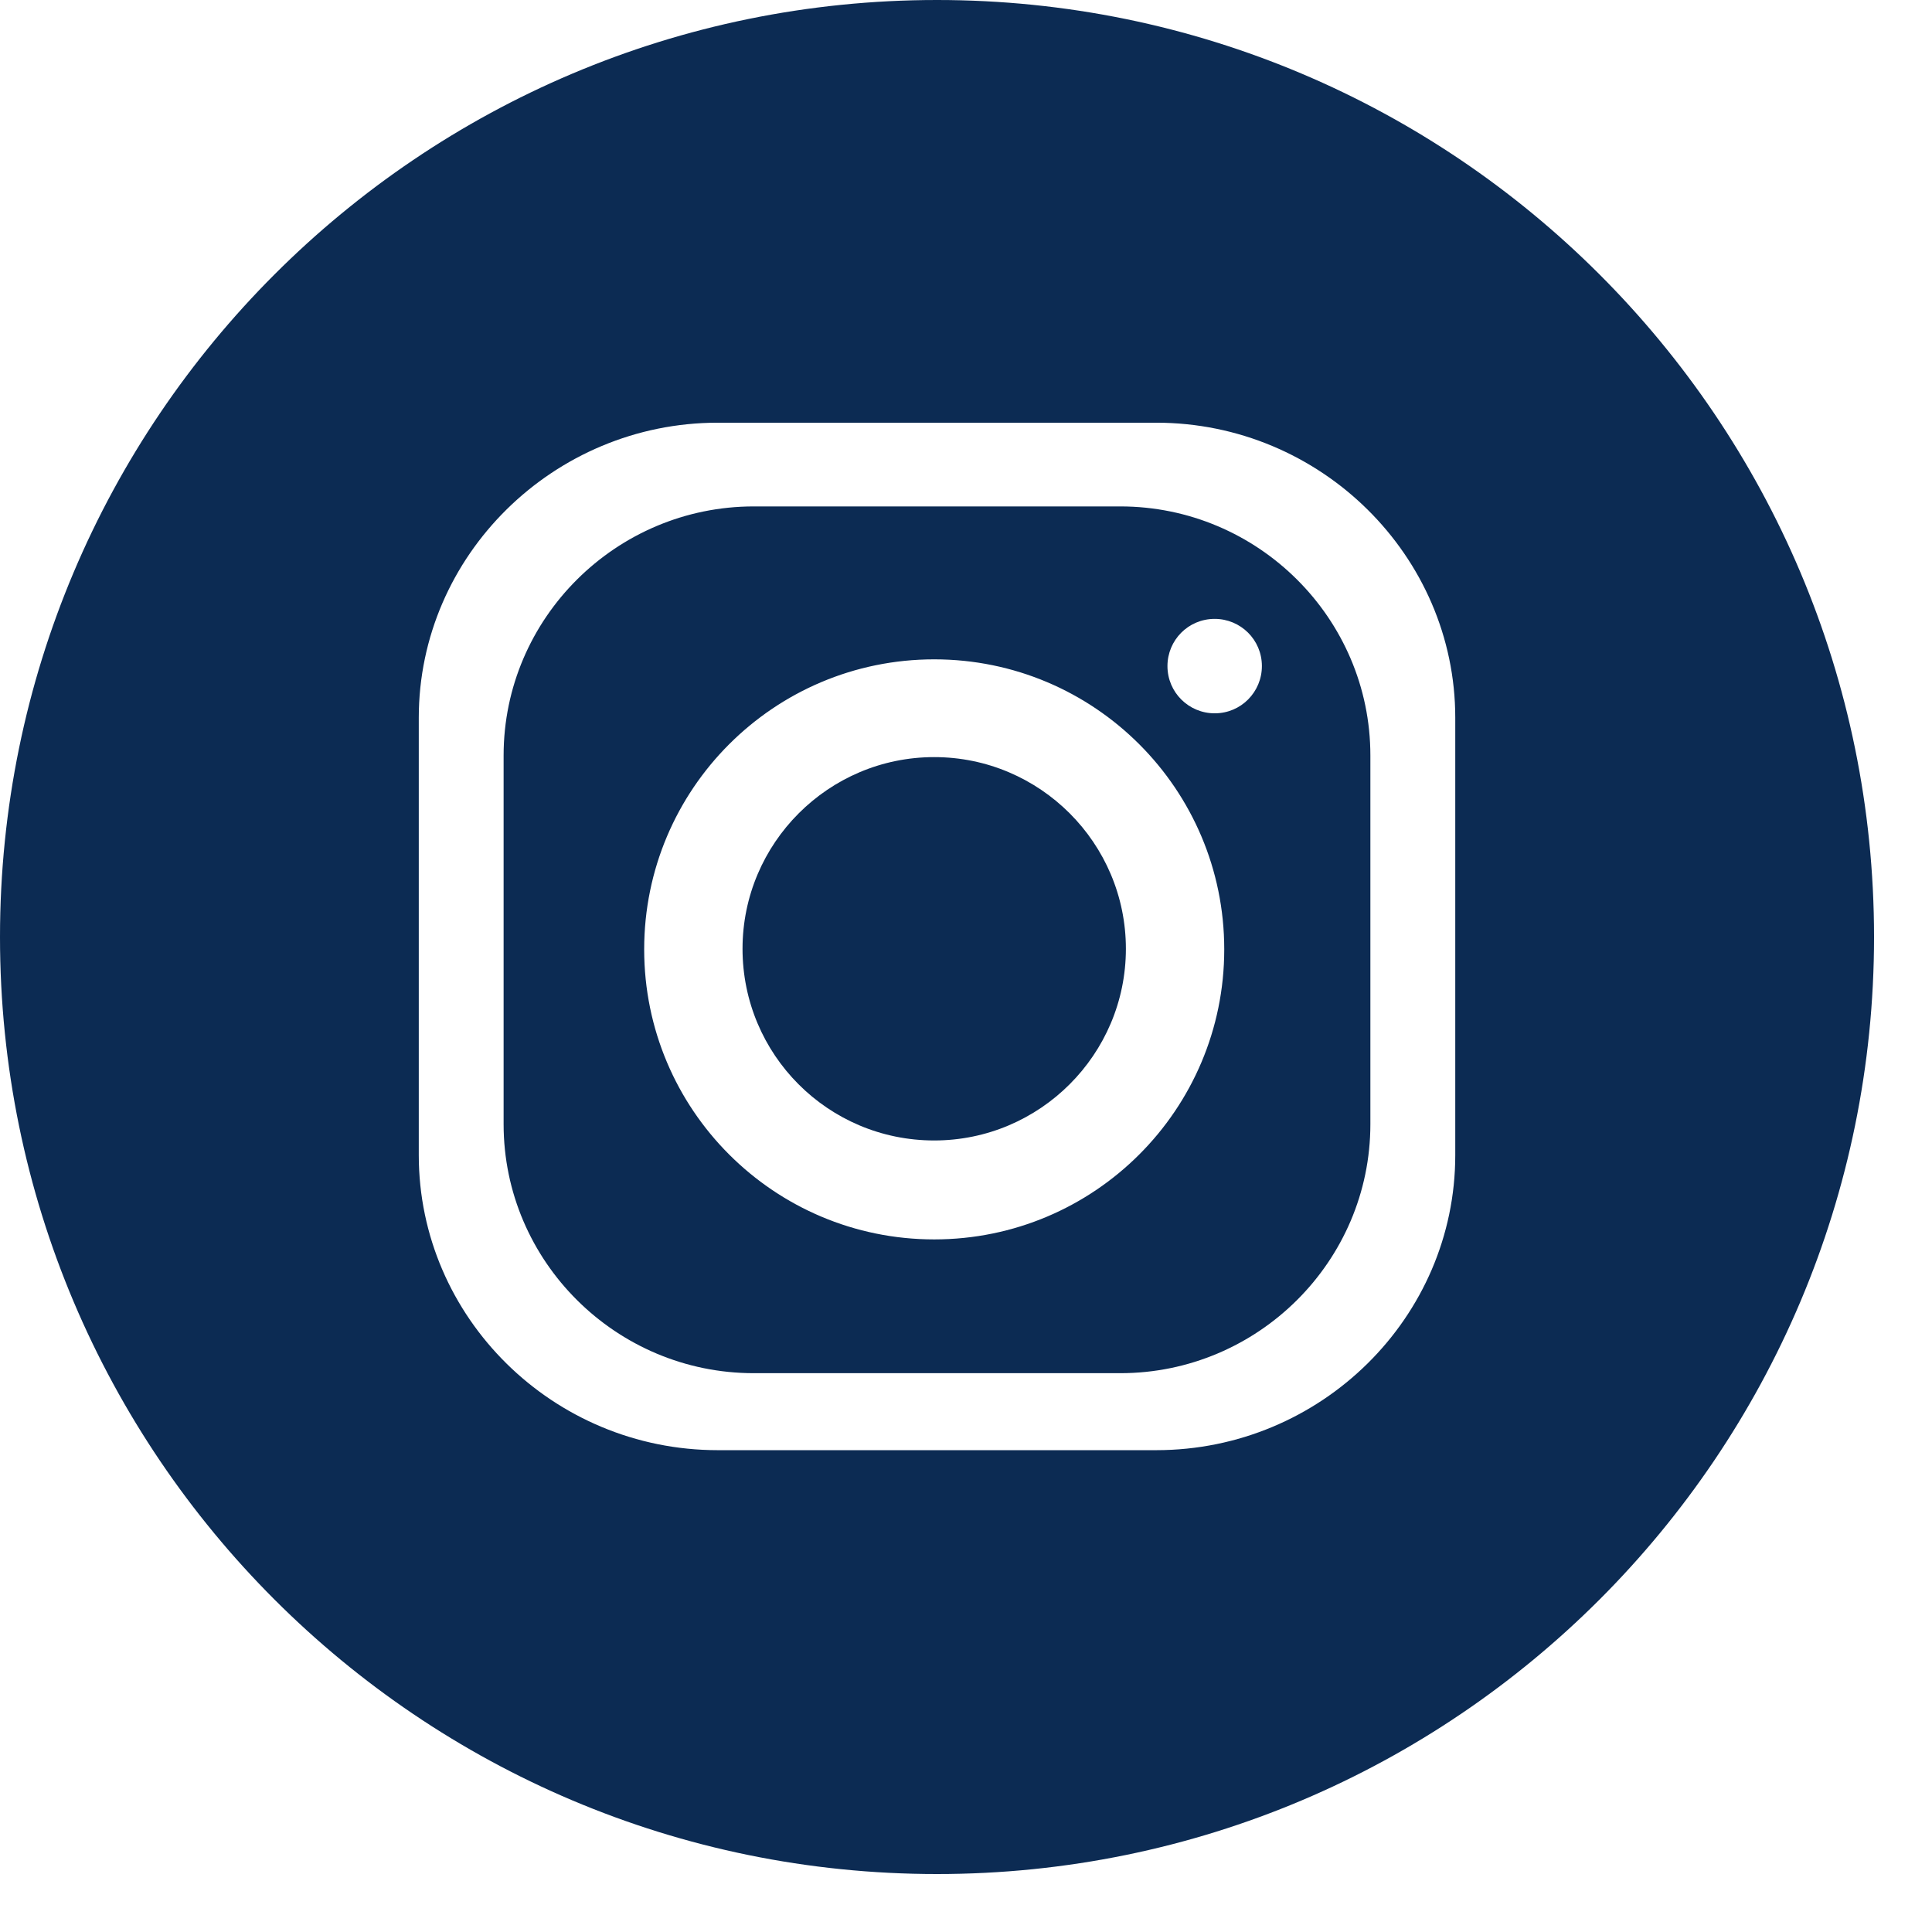 <svg width="33" height="33" viewBox="0 0 33 33" fill="none" xmlns="http://www.w3.org/2000/svg">
<path fill-rule="evenodd" clip-rule="evenodd" d="M16.005 0C24.838 0 32.01 7.162 32.01 16.005C32.01 24.838 24.847 32.01 16.005 32.01C7.172 32.01 0 24.847 0 16.005C0 7.172 7.162 0 16.005 0ZM12.26 7.22H19.749C22.562 7.22 24.857 9.495 24.857 12.26V19.73C24.857 22.505 22.562 24.77 19.749 24.77H12.26C9.447 24.77 7.153 22.505 7.153 19.73V12.26C7.153 9.486 9.457 7.22 12.26 7.22ZM15.957 11.262C18.693 11.262 20.911 13.48 20.911 16.216C20.911 18.952 18.693 21.17 15.957 21.17C13.22 21.17 11.003 18.952 11.003 16.216C11.003 13.48 13.22 11.262 15.957 11.262ZM15.957 12.932C17.762 12.932 19.231 14.401 19.231 16.206C19.231 18.011 17.762 19.48 15.957 19.48C14.142 19.48 12.683 18.011 12.683 16.206C12.683 14.401 14.152 12.932 15.957 12.932ZM20.748 10.571C21.189 10.571 21.554 10.926 21.554 11.377C21.554 11.819 21.199 12.184 20.748 12.184C20.306 12.184 19.941 11.828 19.941 11.377C19.941 10.935 20.296 10.571 20.748 10.571ZM12.875 8.65H19.135C21.487 8.65 23.407 10.561 23.407 12.904V19.202C23.407 21.545 21.487 23.455 19.135 23.455H12.875C10.523 23.455 8.602 21.545 8.602 19.202V12.904C8.602 10.561 10.523 8.65 12.875 8.65Z" fill="#0C2B53"/>
</svg>
